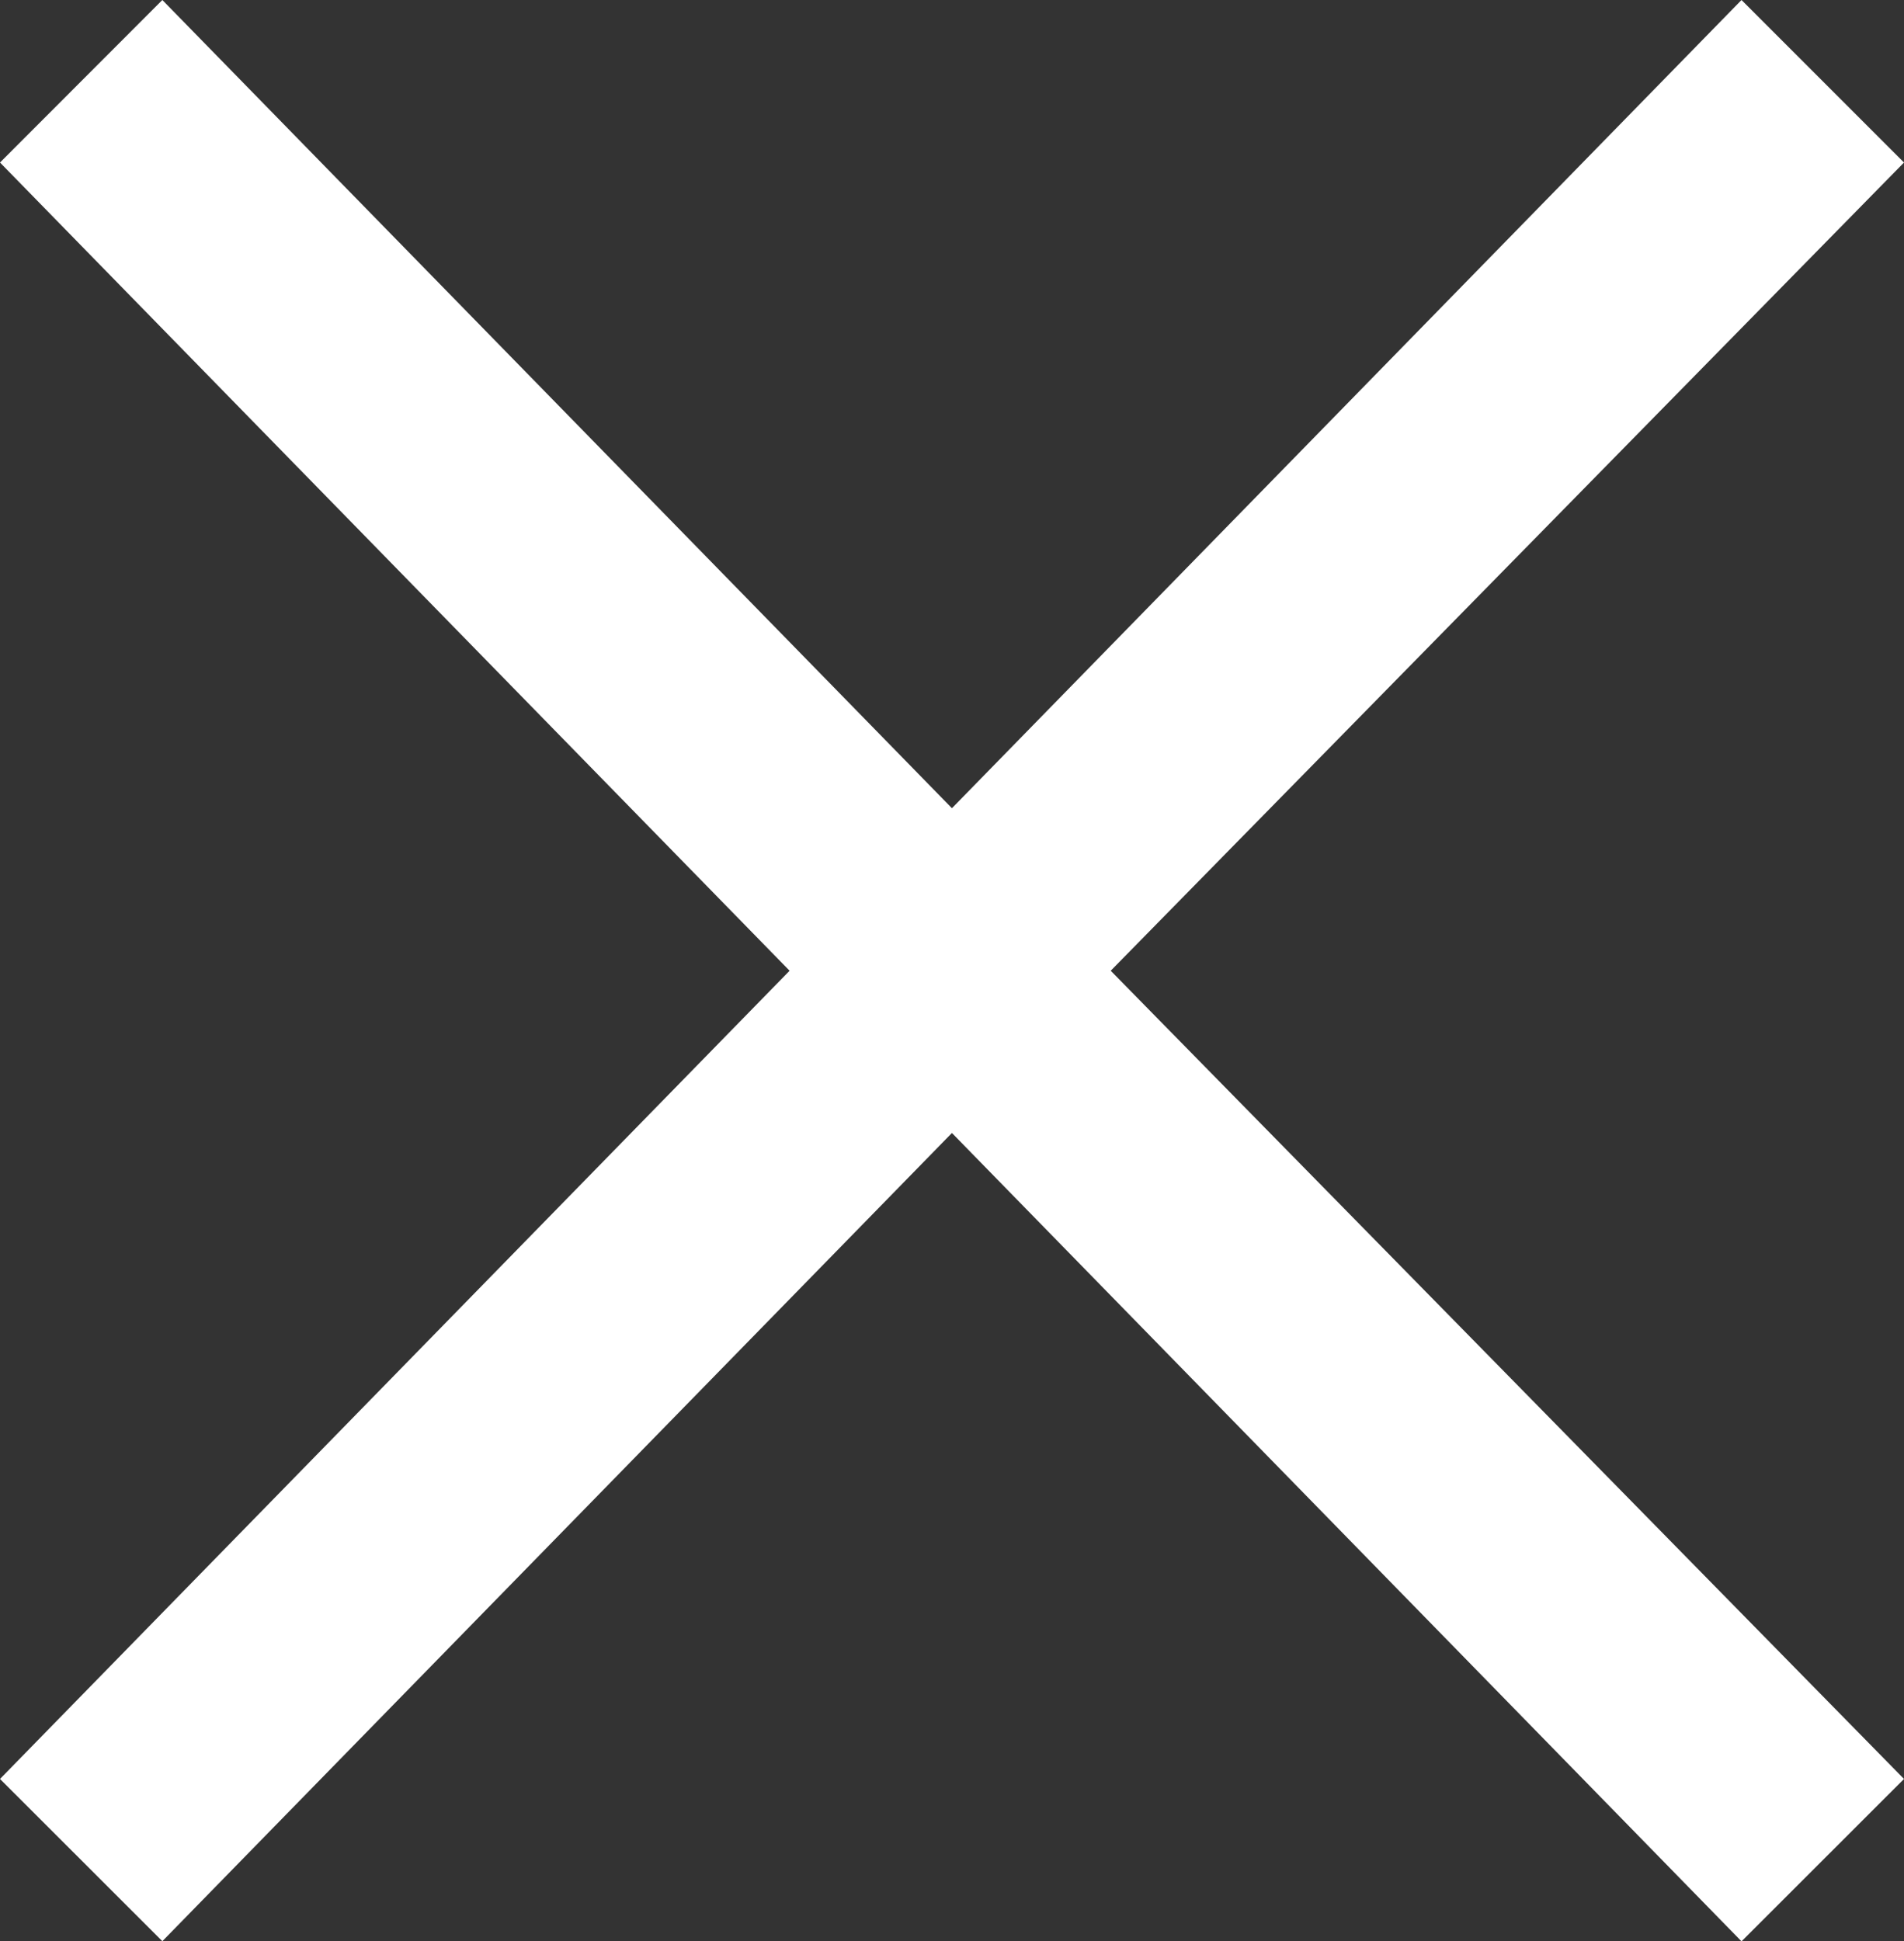 <?xml version="1.0" encoding="utf-8"?>
<!-- Generator: Adobe Illustrator 16.0.0, SVG Export Plug-In . SVG Version: 6.00 Build 0)  -->
<!DOCTYPE svg PUBLIC "-//W3C//DTD SVG 1.1//EN" "http://www.w3.org/Graphics/SVG/1.1/DTD/svg11.dtd">
<svg version="1.1" id="Layer_1" xmlns="http://www.w3.org/2000/svg" xmlns:xlink="http://www.w3.org/1999/xlink" x="0px" y="0px"
	 width="13.417px" height="13.676px" viewBox="0 0 13.417 13.676" enable-background="new 0 0 13.417 13.676" xml:space="preserve">
<rect x="0" y="0" width="13.417" height="13.676" fill="#333333" stroke="none"/>
<g>
	<path fill="#FFFFFF" d="M1.144,0l5.564,5.694L12.272,0l1.145,1.145l-5.59,5.694l5.59,5.694l-1.145,1.144L6.708,7.982l-5.564,5.694
		L0,12.533l5.564-5.694L0,1.145L1.144,0z"/>
</g>
</svg>
